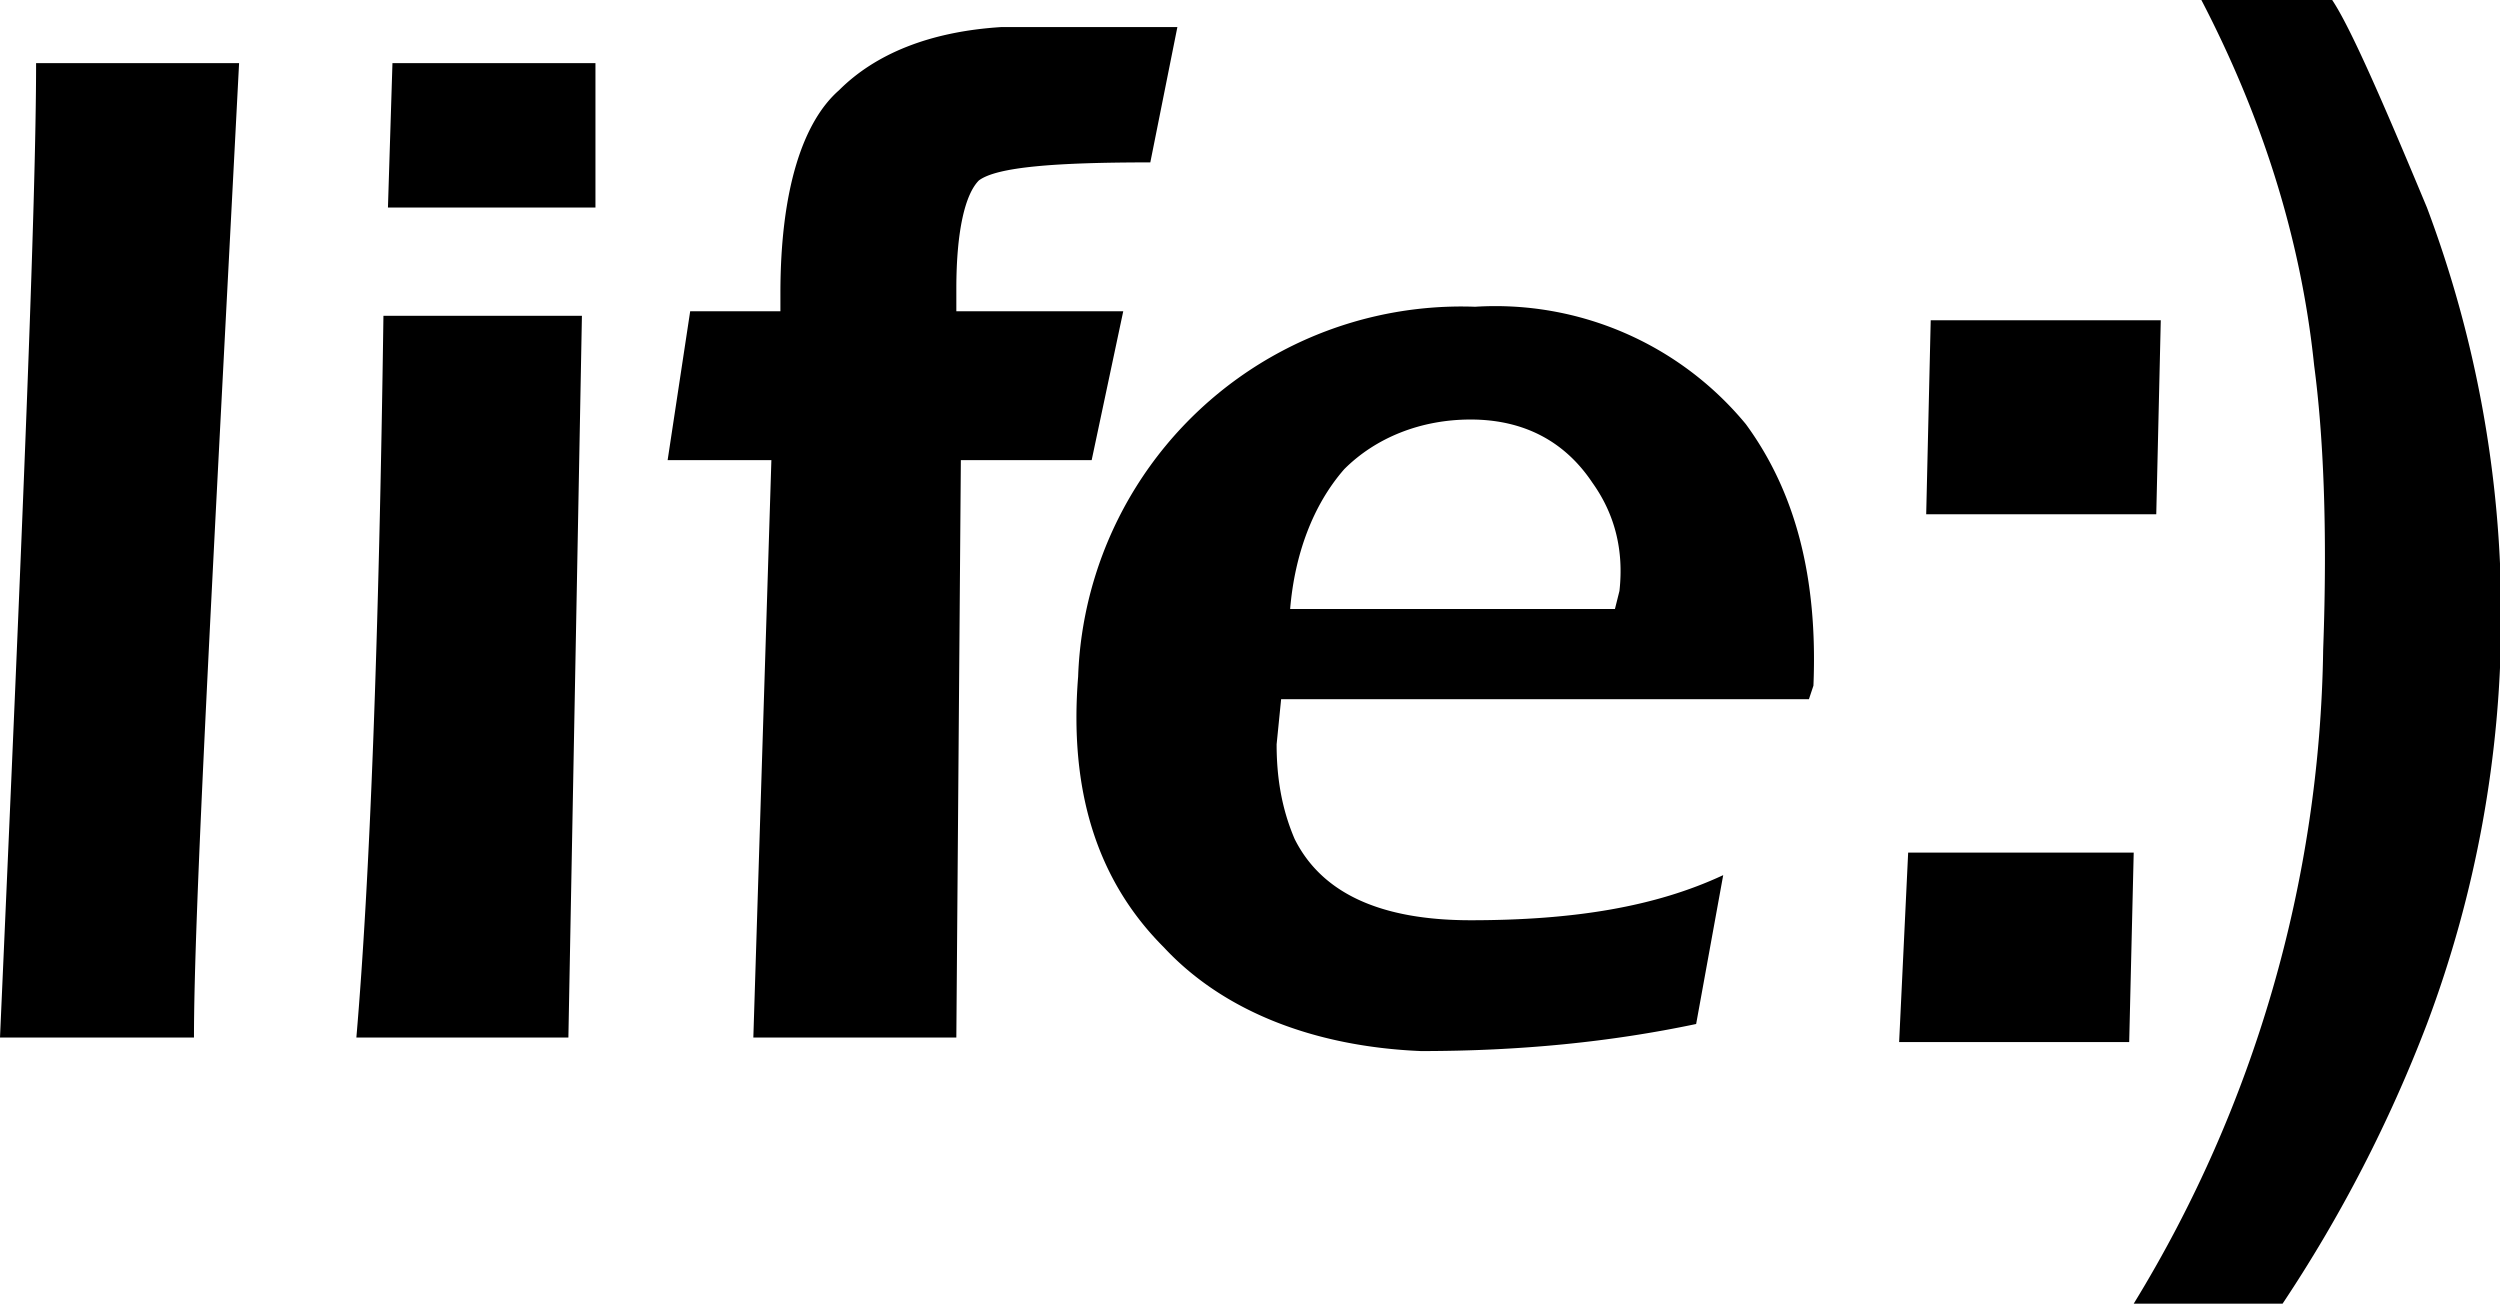 <svg viewBox="0 0 554.2 289.3">
  <path d="M132 14H87l-1 32h46V14M53 14H8c0 31-3 103-8 216h43c0-28 4-100 10-216M129 70H85c-1 72-3 125-6 160h47l3-160M153 69l-5 33h23l-4 128h45l1-128h29l7-33h-37v-5c0-13 2-21 5-24 4-3 17-4 38-4l6-30h-39c-16 1-28 6-36 14-8 7-13 22-13 45v4h-20M387 94a72 72 0 00-60-26 85 85 0 00-88 82c-2 25 4 45 19 60 13 14 33 22 57 23 22 0 42-2 61-6l6-33c-15 7-33 10-56 10-20 0-33-6-39-18-3-7-4-14-4-21l1-10h117l1-3c1-24-4-43-15-58zm-89 10c7-7 17-11 28-11 12 0 21 5 27 14 5 7 7 15 6 24l-1 4h-72c1-12 5-23 12-31M478 114l1-43h-51l-1 43h51M538 46c-10-24-17-40-21-46h-29c13 25 22 52 25 81 2 15 3 36 2 63a285 285 0 01-42 145h33a314 314 0 0032-62 257 257 0 000-181M423 189l-2 42h51l1-42h-50"/>
</svg>
